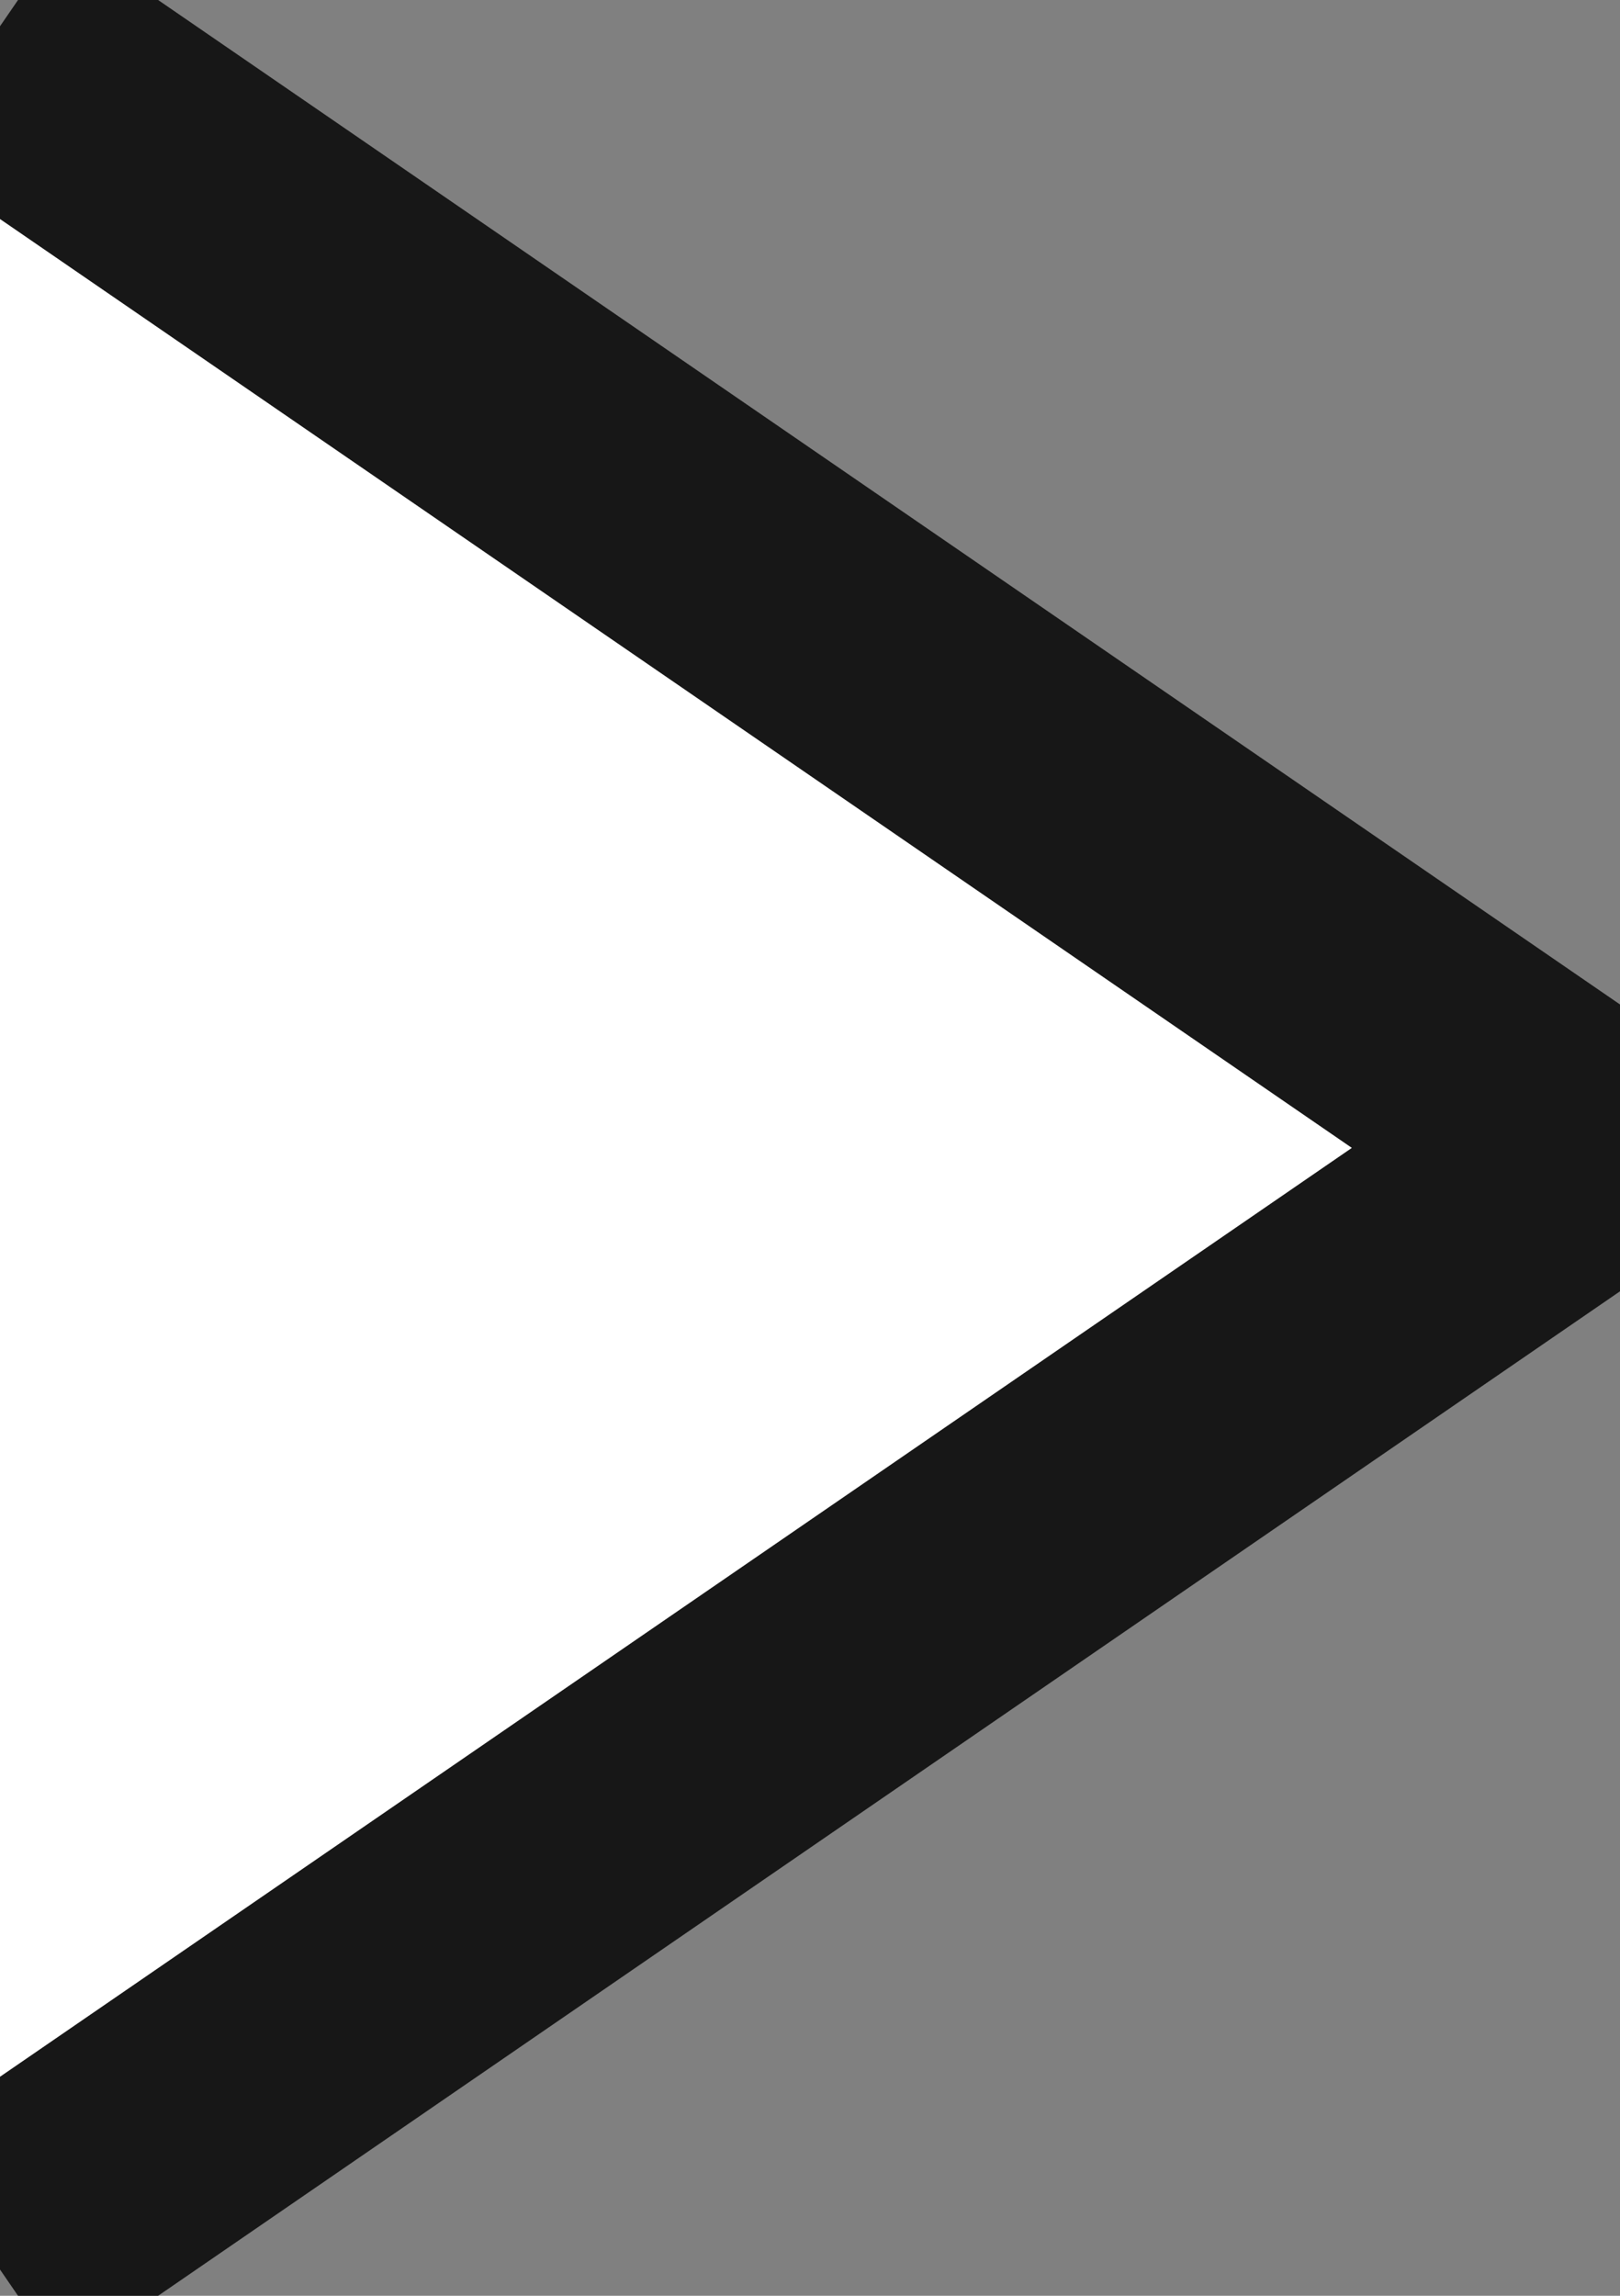 <svg xmlns="http://www.w3.org/2000/svg" viewBox="0 0 12 17" width="12" height="17">
	<rect x="0" y="0" width="12" height="17" fill="#808080" stroke="none"/>
	<style>
		tspan { white-space:pre }
		.shp0 { fill: #ffffff;stroke: #171717;stroke-width: 2 } 
	</style>
	<g id="PSDFreebies.com">
		<g id="Featured Products">
			<g id="Arrow">
				<g id="Right">
					<path id="arrow" class="shp0" d="M-0.1 0.34L11.78 8.5L-0.1 16.66" />
				</g>
			</g>
		</g>
	</g>
</svg>